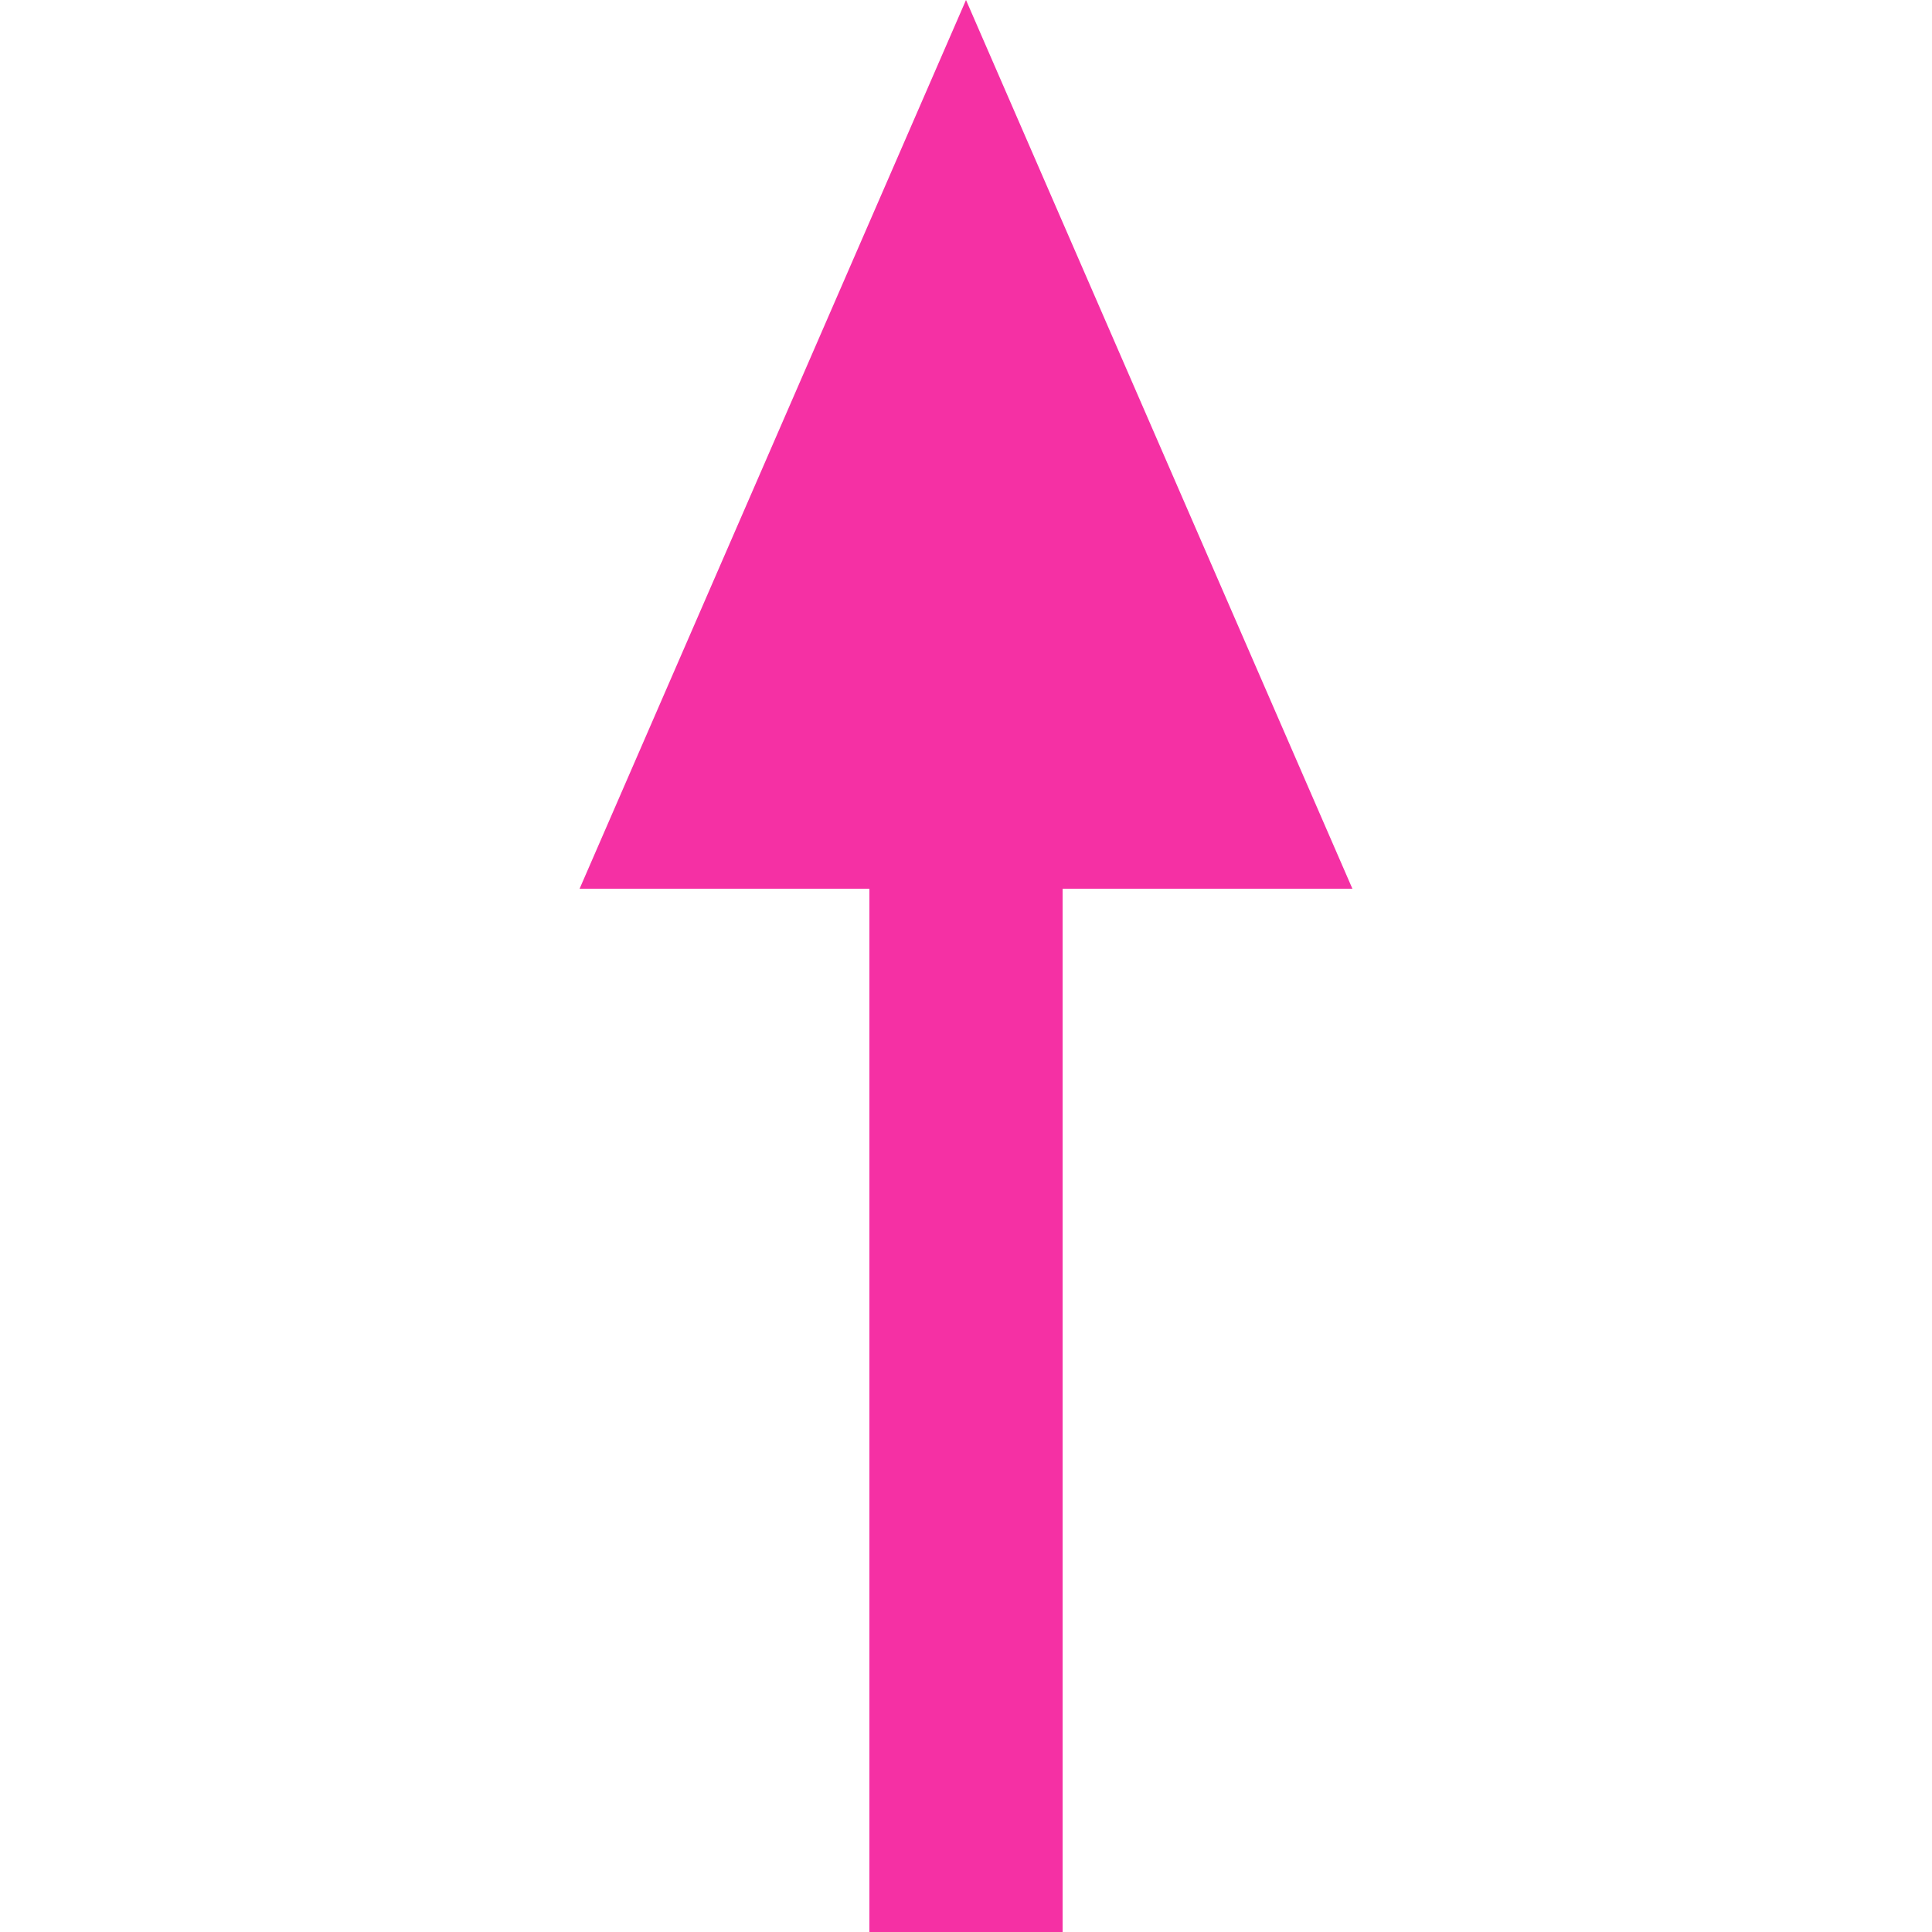 <?xml version="1.0" encoding="UTF-8"?>
<!-- Created with Inkscape (http://www.inkscape.org/) -->
<svg width="10" height="10" version="1.1" viewBox="0 0 10 10" xmlns="http://www.w3.org/2000/svg" xmlns:cc="http://creativecommons.org/ns#" xmlns:dc="http://purl.org/dc/elements/1.1/" xmlns:rdf="http://www.w3.org/1999/02/22-rdf-syntax-ns#">
 <polygon transform="translate(0,10)" points="4.5 0 5.5 0 5.5 -5.4 7 -5.4 5 -10 3 -5.4 4.5 -5.4" fill="#F530A4"/>
</svg>
